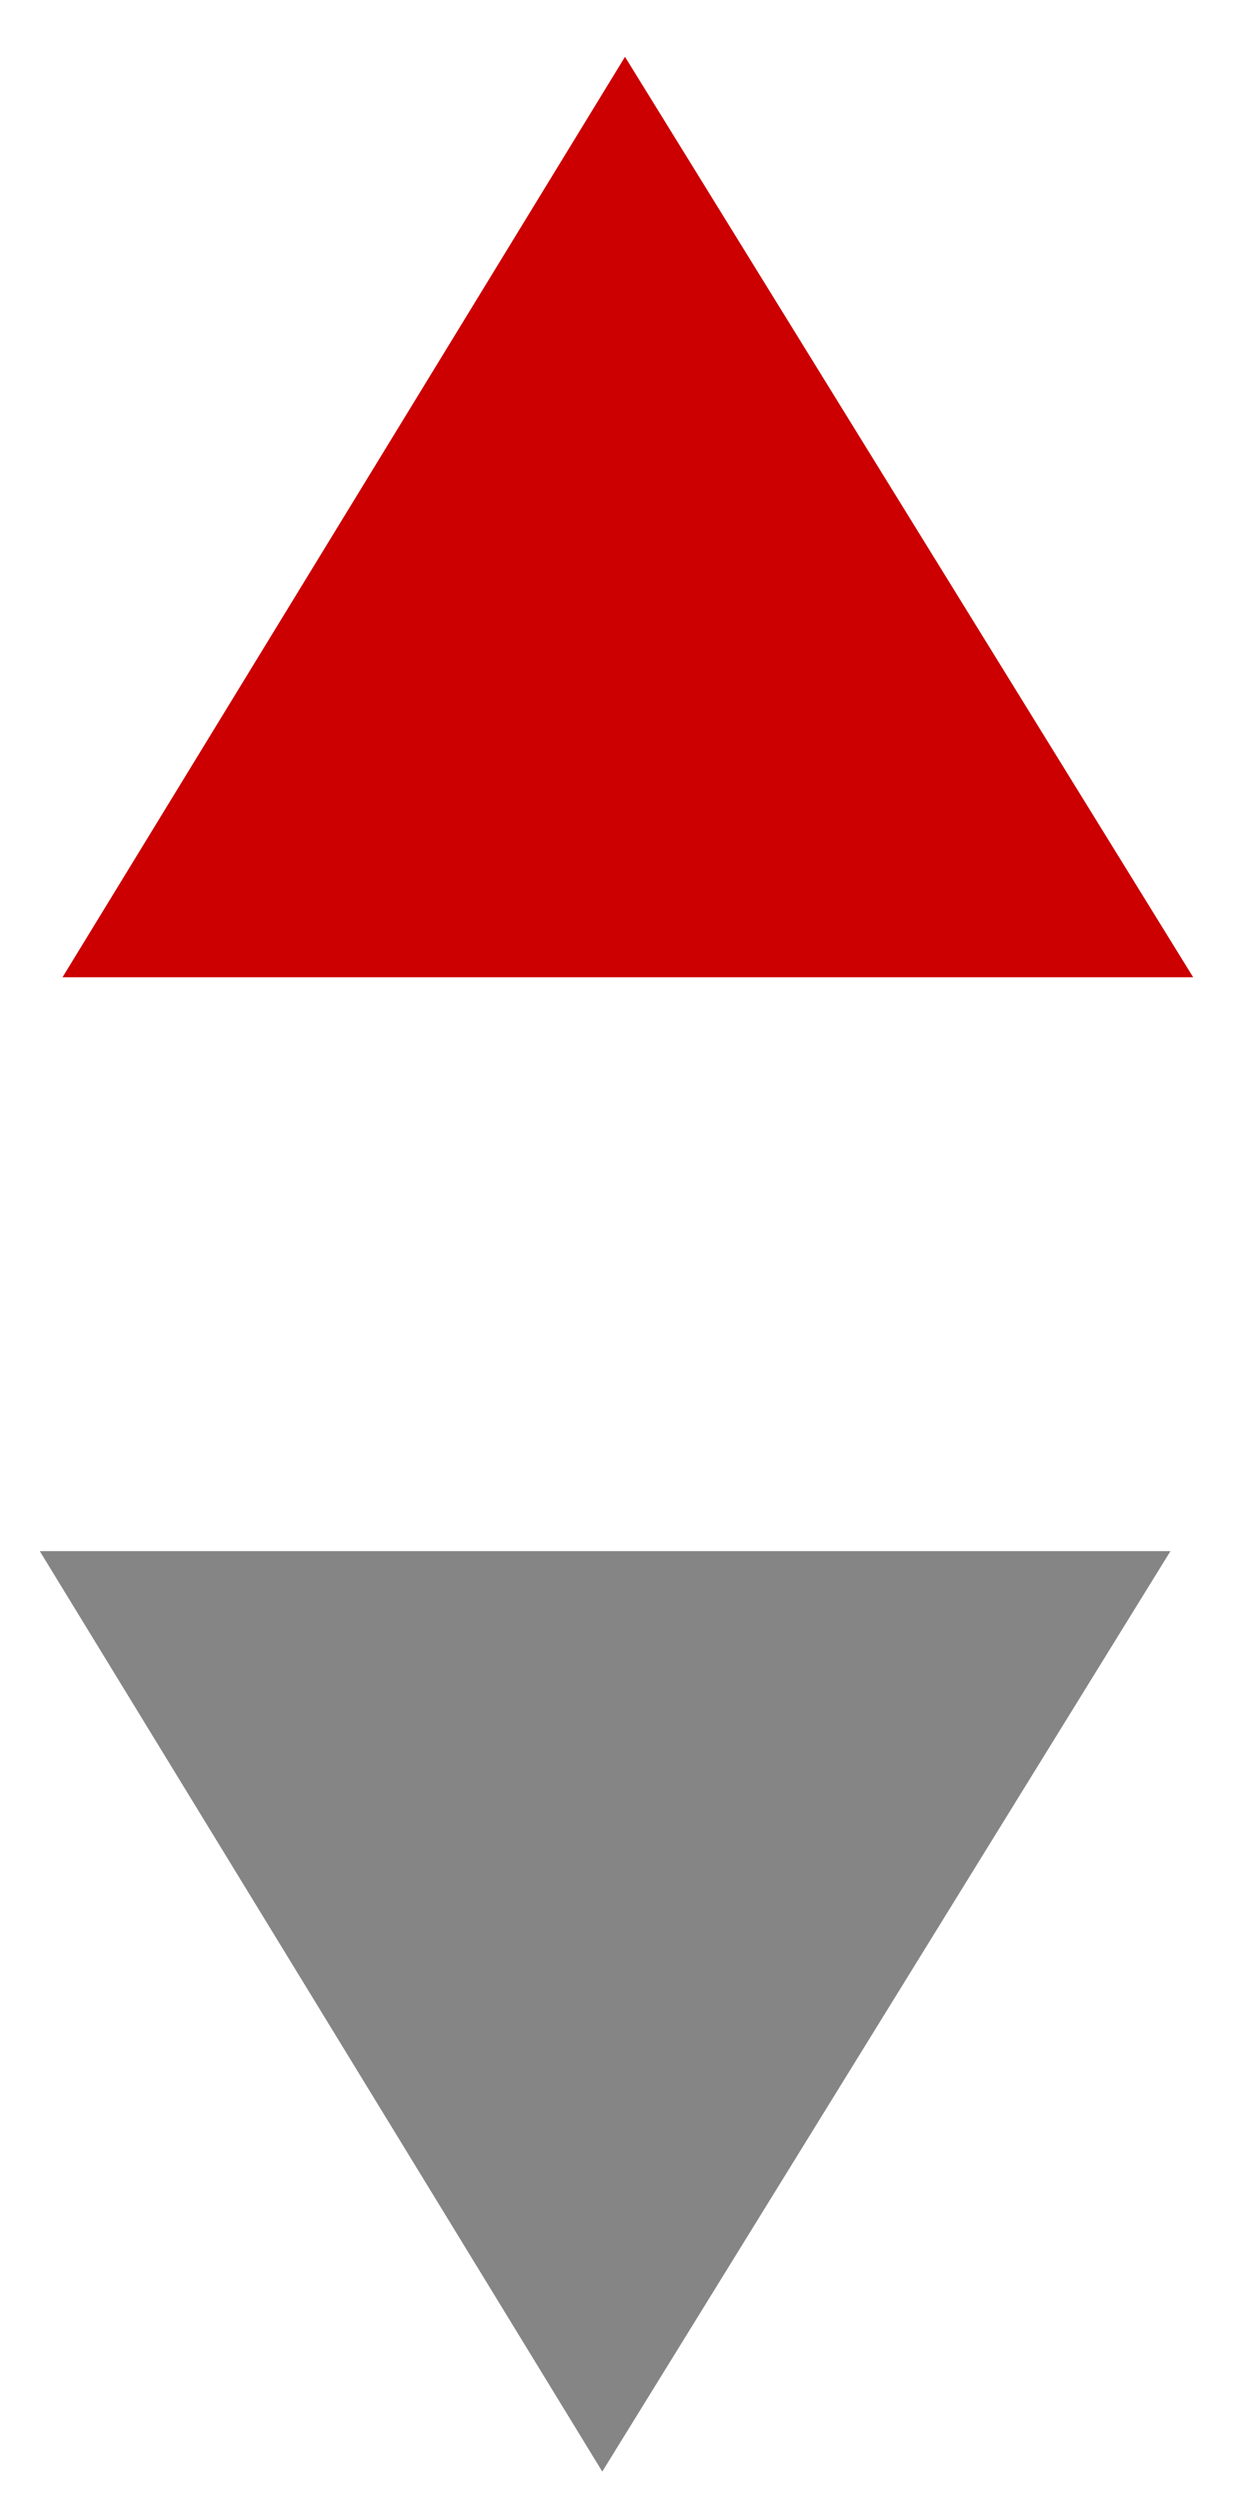 <?xml version="1.0" encoding="utf-8"?>
<!-- Generator: Adobe Illustrator 19.1.0, SVG Export Plug-In . SVG Version: 6.00 Build 0)  -->
<svg version="1.1" id="Layer_1" xmlns="http://www.w3.org/2000/svg" xmlns:xlink="http://www.w3.org/1999/xlink" x="0px" y="0px"
	 viewBox="0 0 22 44" style="enable-background:new 0 0 22 44;" xml:space="preserve">
<g>
	<path style="fill-rule:evenodd;clip-rule:evenodd;fill:#858585;" d="M10.6,43.5L0.7,27.3h19.9L10.6,43.5z"/>
	<path style="fill-rule:evenodd;clip-rule:evenodd;fill:#CC0000;" d="M11,1L21,17.2H1.1L11,1z"/>
</g>
</svg>
